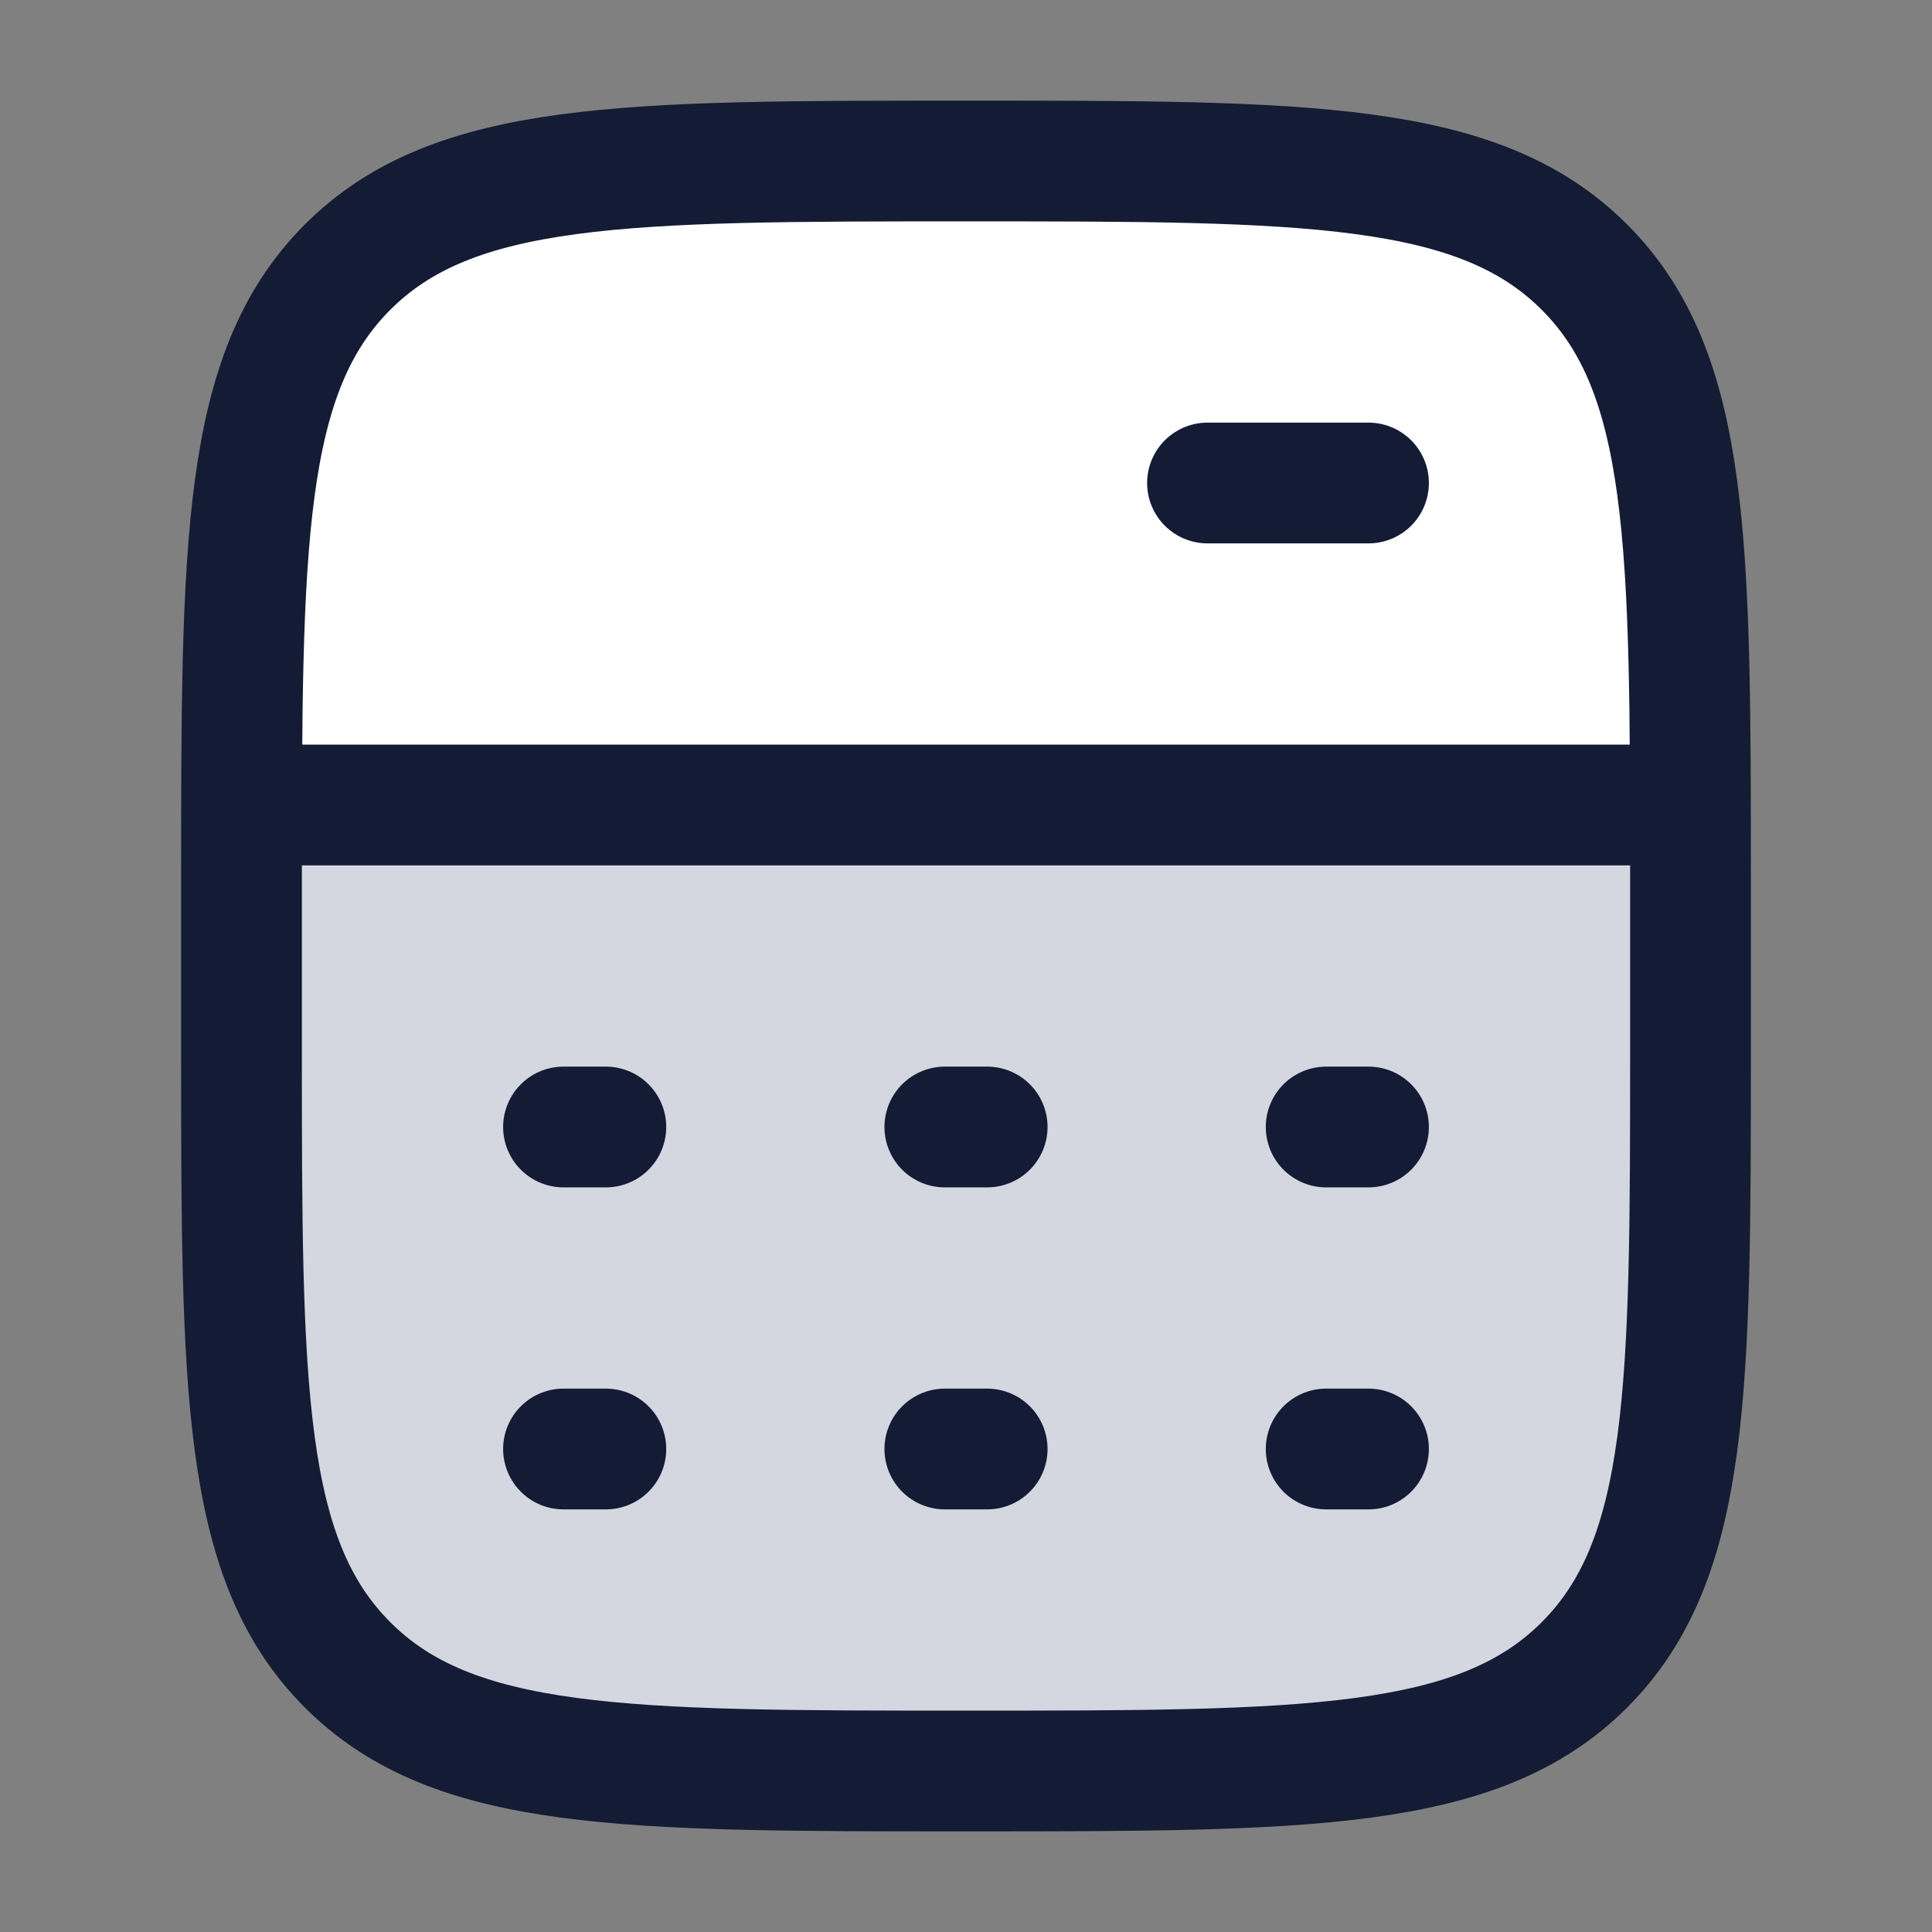 <svg width="24" height="24" viewBox="0 0 24 24" fill="none" xmlns="http://www.w3.org/2000/svg">
<rect x="0" y="0" width="24" height="24" fill="#808080" stroke="none"/>
<path d="M21 13V11C21 10.653 21 10.32 20.999 10H3.001C3 10.32 3 10.653 3 11V13C3 17.243 3 19.364 4.318 20.682C5.636 22 7.757 22 12 22C16.243 22 18.364 22 19.682 20.682C21 19.364 21 17.243 21 13Z" fill="#D4D7E0"/>
<path d="M19.681 3.318C18.363 2 16.242 2 11.999 2C7.757 2 5.635 2 4.317 3.318C3.107 4.528 3.008 6.415 3 10H20.999C20.99 6.415 20.891 4.528 19.681 3.318Z" fill="white"/>
<path d="M3 10H21" stroke="#141B34" stroke-width="1.5" stroke-linejoin="round"/>
<path d="M15 6L17 6" stroke="#141B34" stroke-width="1.5" stroke-linecap="round" stroke-linejoin="round"/>
<path d="M21 13V11C21 6.757 21 4.636 19.682 3.318C18.364 2 16.243 2 12 2C7.757 2 5.636 2 4.318 3.318C3 4.636 3 6.757 3 11V13C3 17.243 3 19.364 4.318 20.682C5.636 22 7.757 22 12 22C16.243 22 18.364 22 19.682 20.682C21 19.364 21 17.243 21 13Z" stroke="#141B34" stroke-width="1.5"/>
<path d="M7 14H7.526M11.737 14H12.263M16.474 14H17" stroke="#141B34" stroke-width="1.5" stroke-linecap="round" stroke-linejoin="round"/>
<path d="M7 18H7.526M11.737 18H12.263M16.474 18H17" stroke="#141B34" stroke-width="1.5" stroke-linecap="round" stroke-linejoin="round"/>
</svg>
